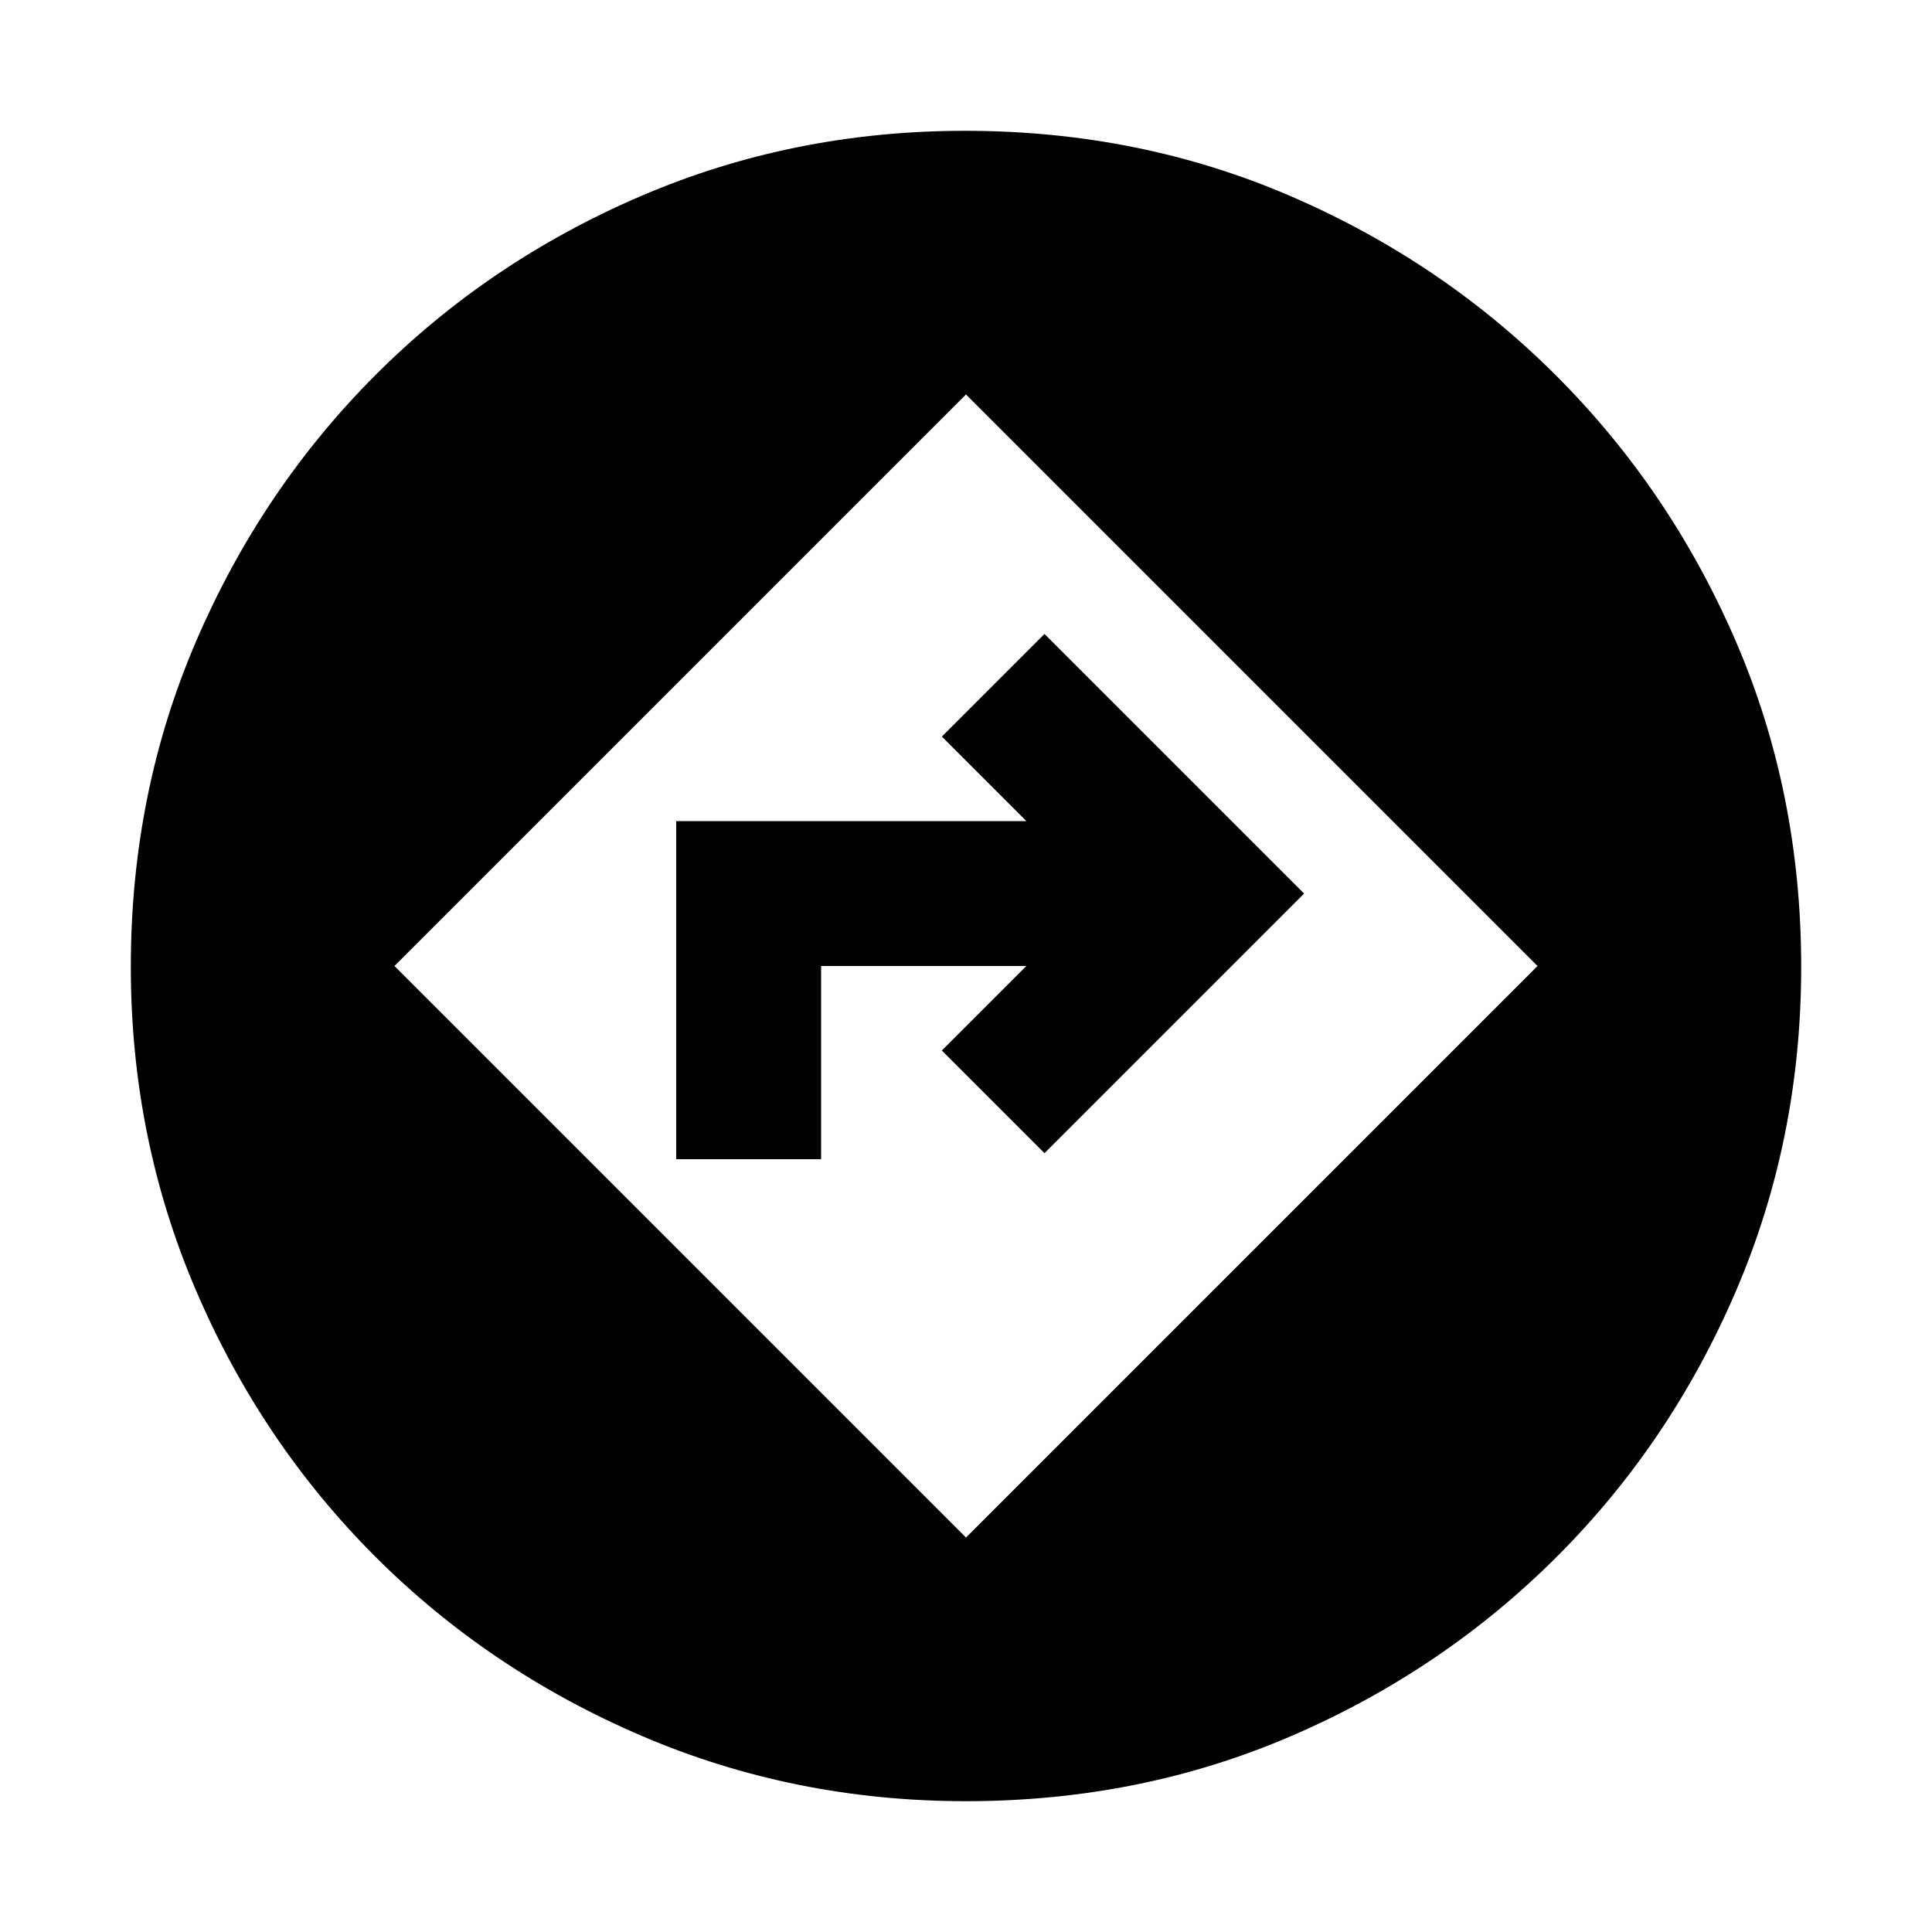 <svg xmlns="http://www.w3.org/2000/svg" height="20" viewBox="0 -960 960 960" width="20"><path d="M480-65q-85.5 0-161.25-32.5t-132.364-89.112q-56.615-56.613-89-132.176Q65-394.352 65-479.641 65-566 97.5-641.5 130-717 186.538-773.614q56.537-56.615 132-89Q394-895 479.512-895q86.584 0 161.809 32.469t131.983 89.227q56.758 56.758 89.227 131.983T895-479.512q0 85.512-32.431 161.048-32.43 75.536-89.122 132.127-56.692 56.592-131.829 88.964Q566.482-65 480-65Zm0-131 284-284-284-284-284 284 284 284ZM336-384v-168h174l-42-42 51-51 129 129-129 129-51-51 42-42H408v96h-72Z"/></svg>